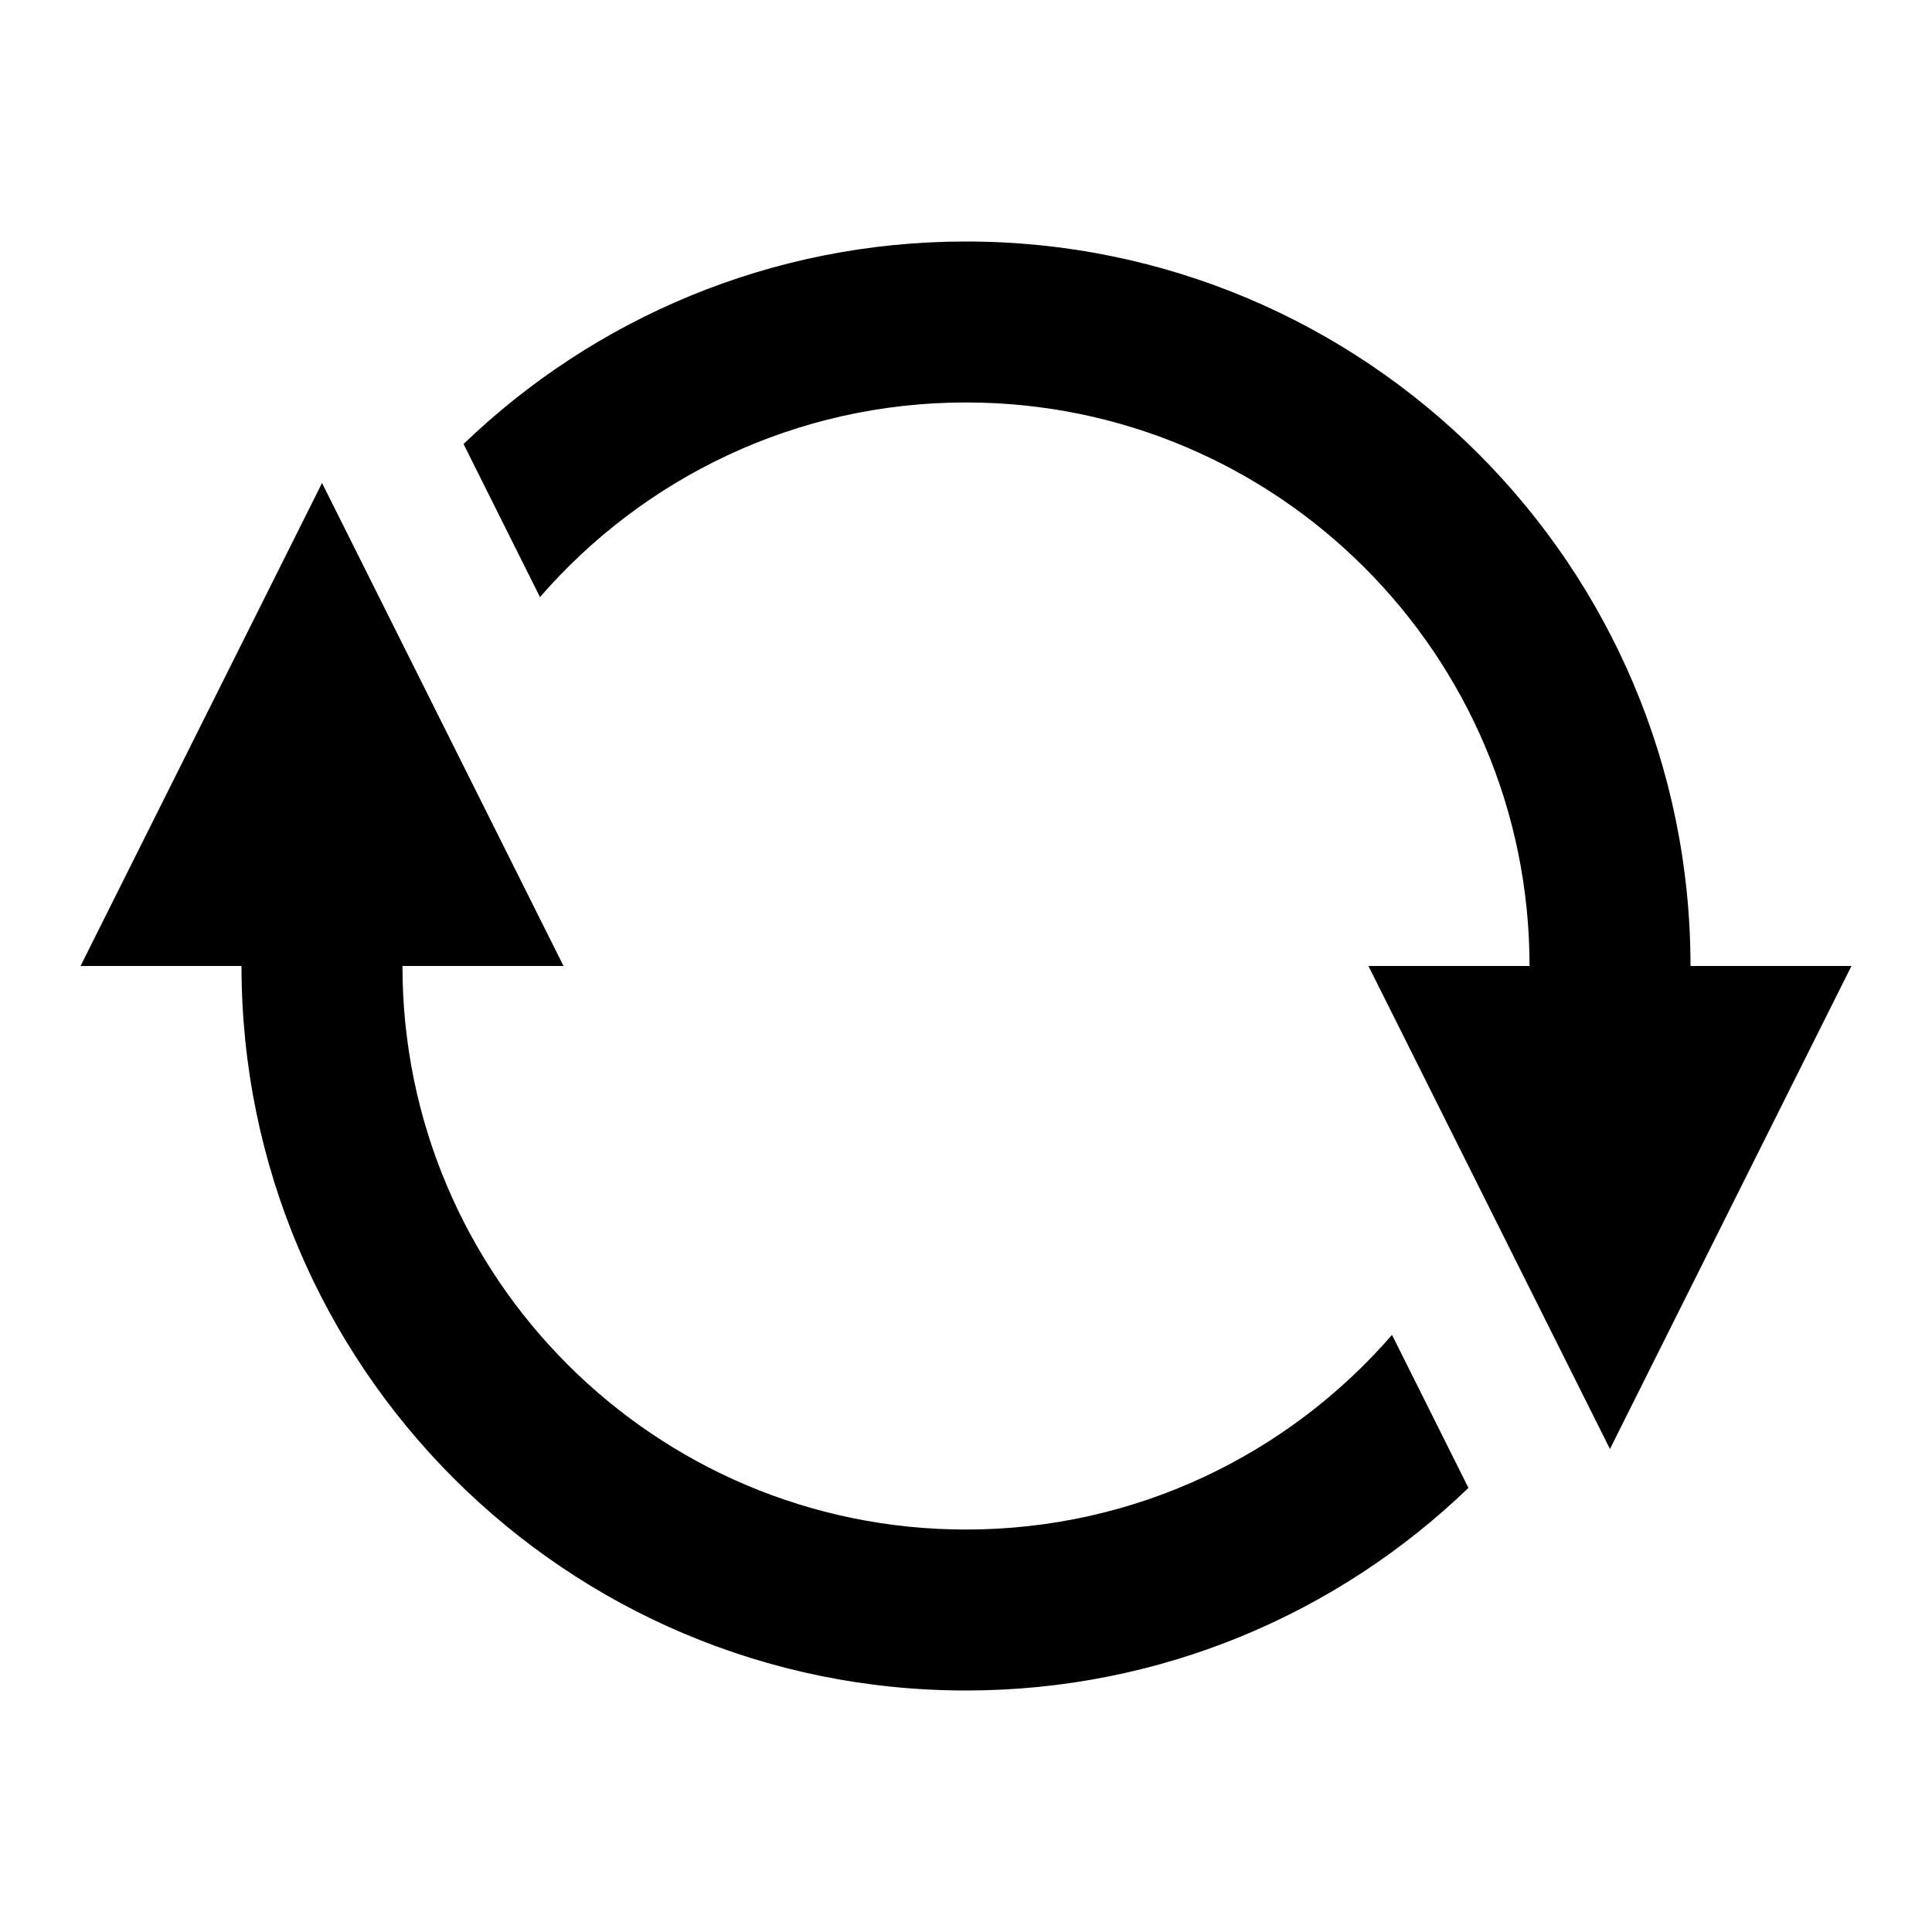 <svg width="16" height="16" viewBox="0 0 16 16" xmlns="http://www.w3.org/2000/svg"><path d="M4.472 4.945C5.328 3.958 6.591 3.333 8 3.333C10.577 3.333 12.667 5.423 12.667 8L11.333 8L13.333 12L15.333 8L14 8C14 4.686 11.314 2 8 2C6.384 2 4.918 2.639 3.839 3.677L4.472 4.945Z"/><path d="M8 12.667C9.409 12.667 10.672 12.042 11.528 11.055L12.161 12.322C11.083 13.361 9.616 14 8 14C4.686 14 2 11.314 2 8L0.667 8L2.667 4L4.667 8L3.333 8C3.333 10.577 5.423 12.667 8 12.667Z"/></svg>